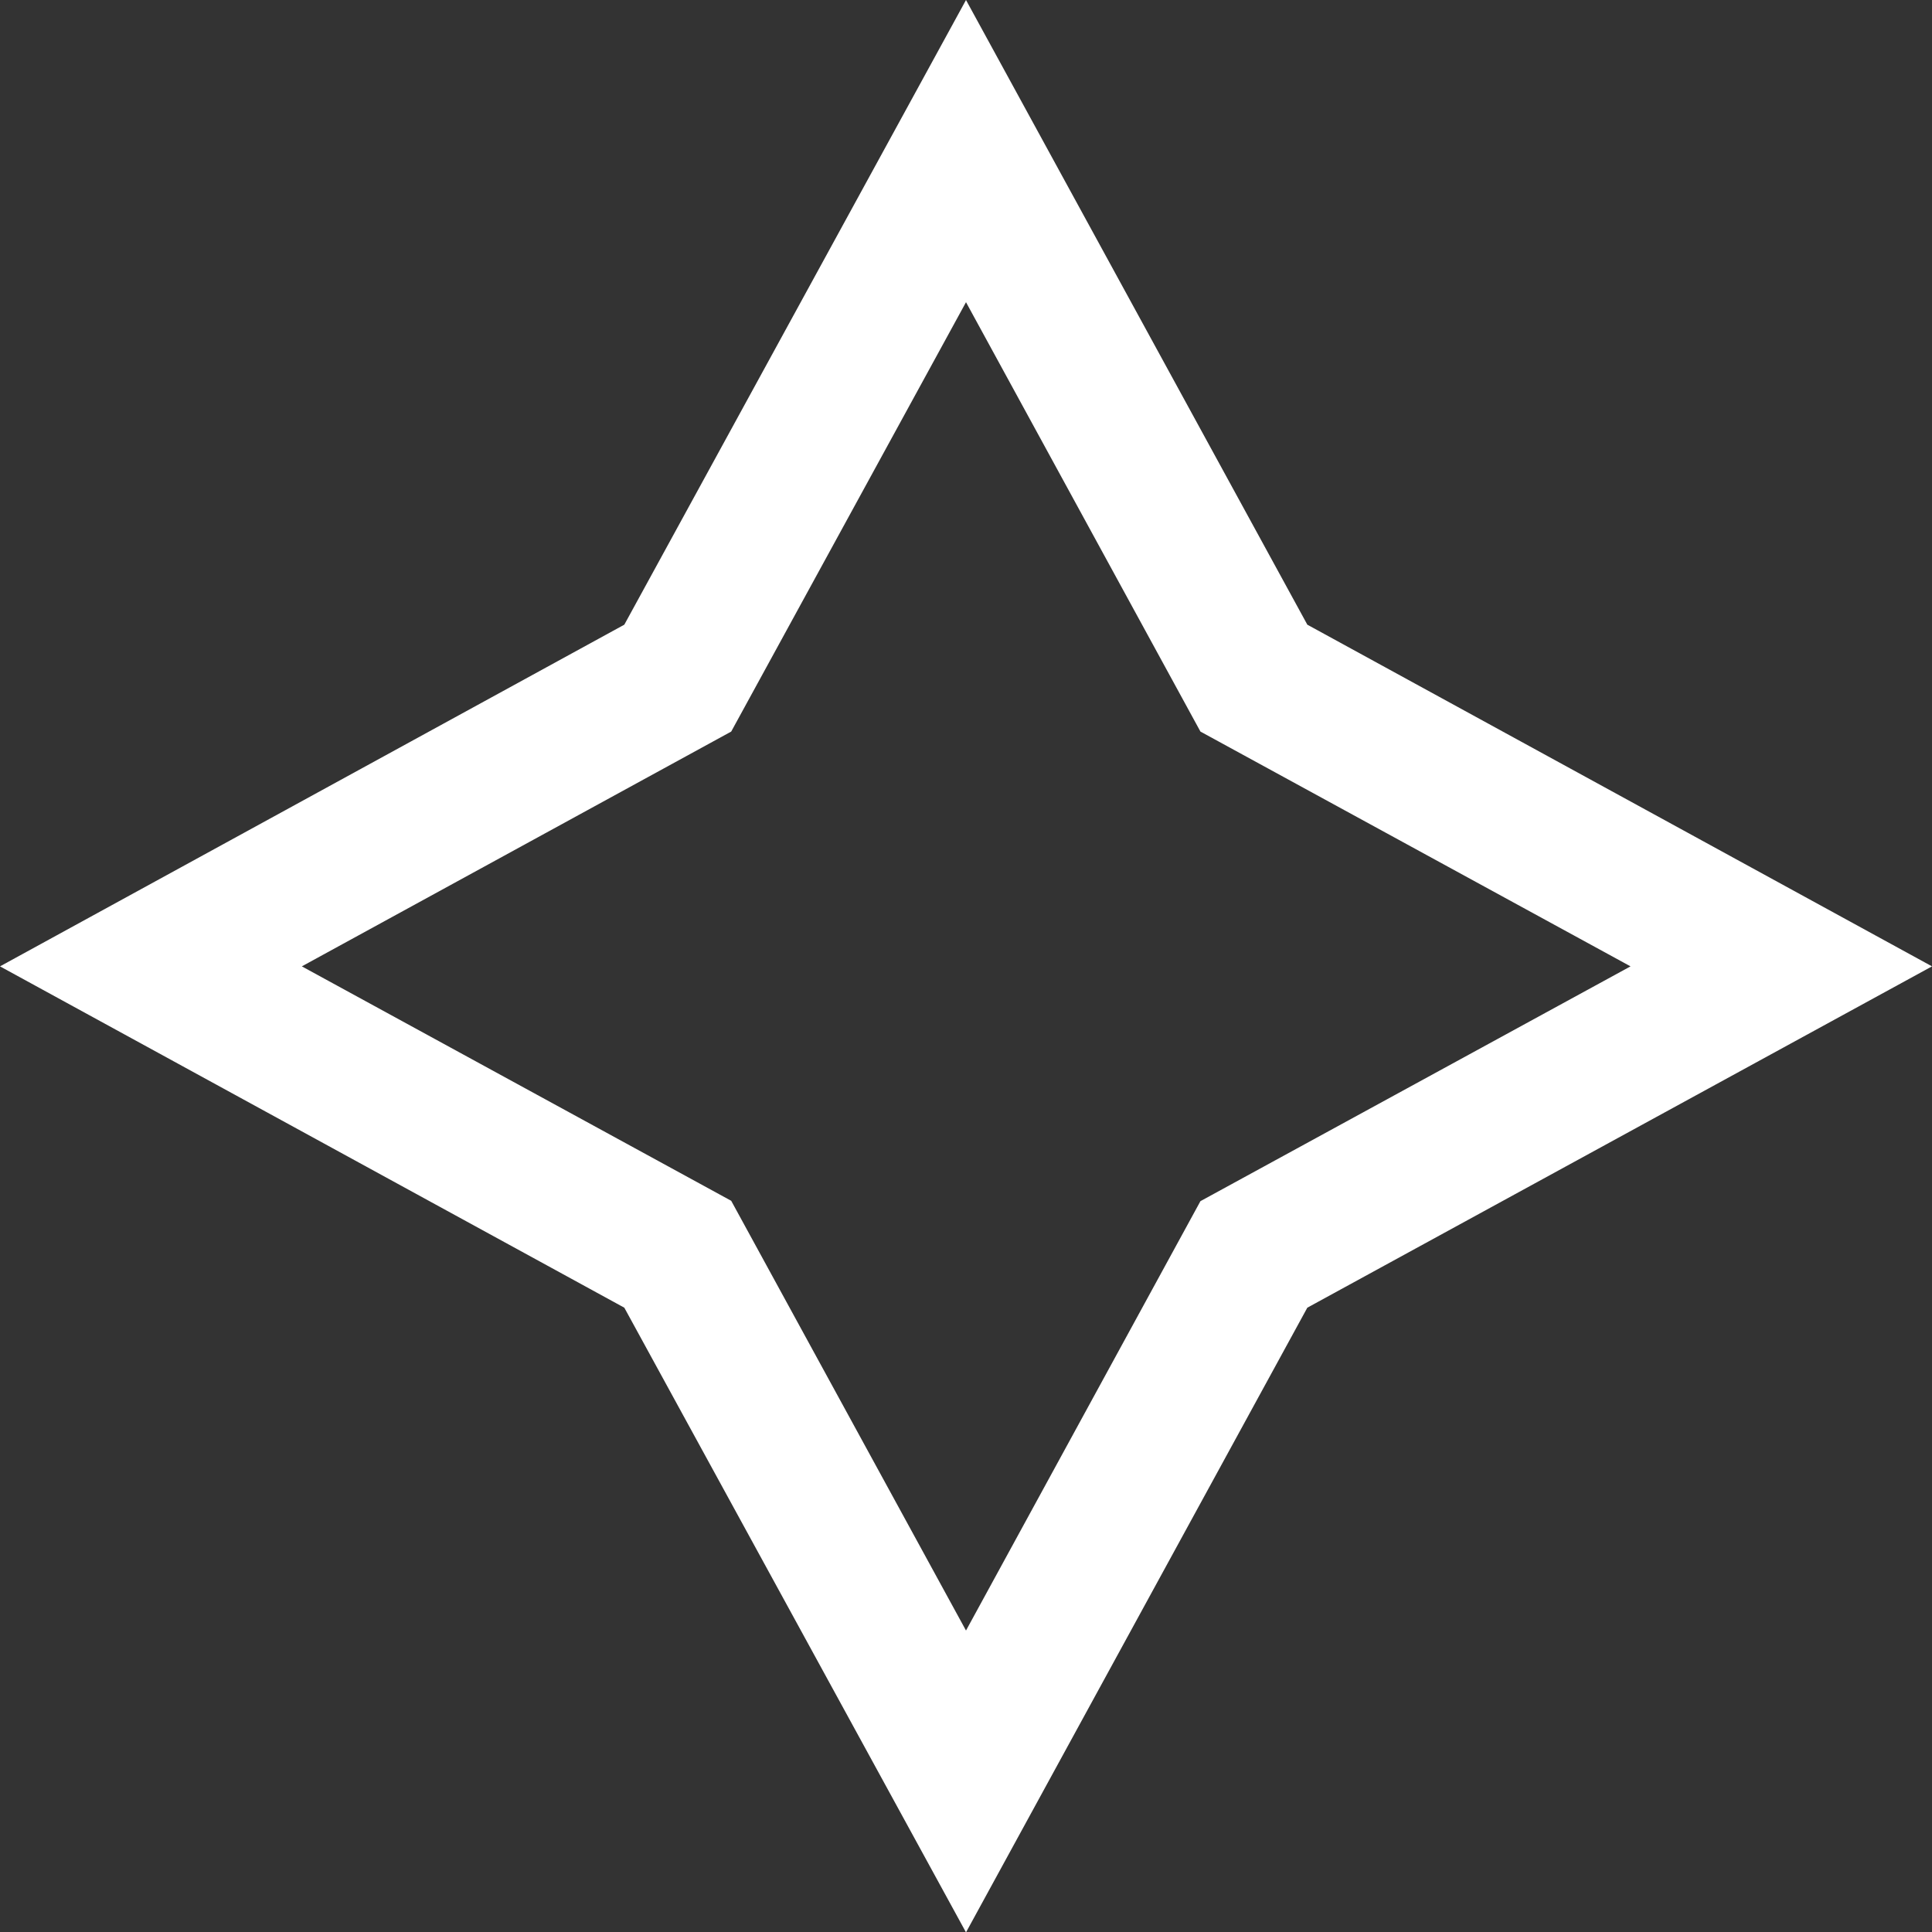 <svg xmlns="http://www.w3.org/2000/svg" viewBox="0 0 53.32 53.33"><rect x="0" y="0" width="53.32" height="53.33" fill="#333333" stroke="none"/><title>Asset 25</title><g id="Layer_2" data-name="Layer 2"><g id="Layer_1-2" data-name="Layer 1"><path d="M26.66,53.33,17.23,36.09,0,26.67l17.23-9.43L26.66,0l9.42,17.24,17.24,9.43L36.08,36.09ZM8.33,26.67l11.85,6.47L26.66,45l6.47-11.85L45,26.67,33.13,20.19,26.66,8.34,20.18,20.19Z" style="fill:#fff"/></g></g></svg>